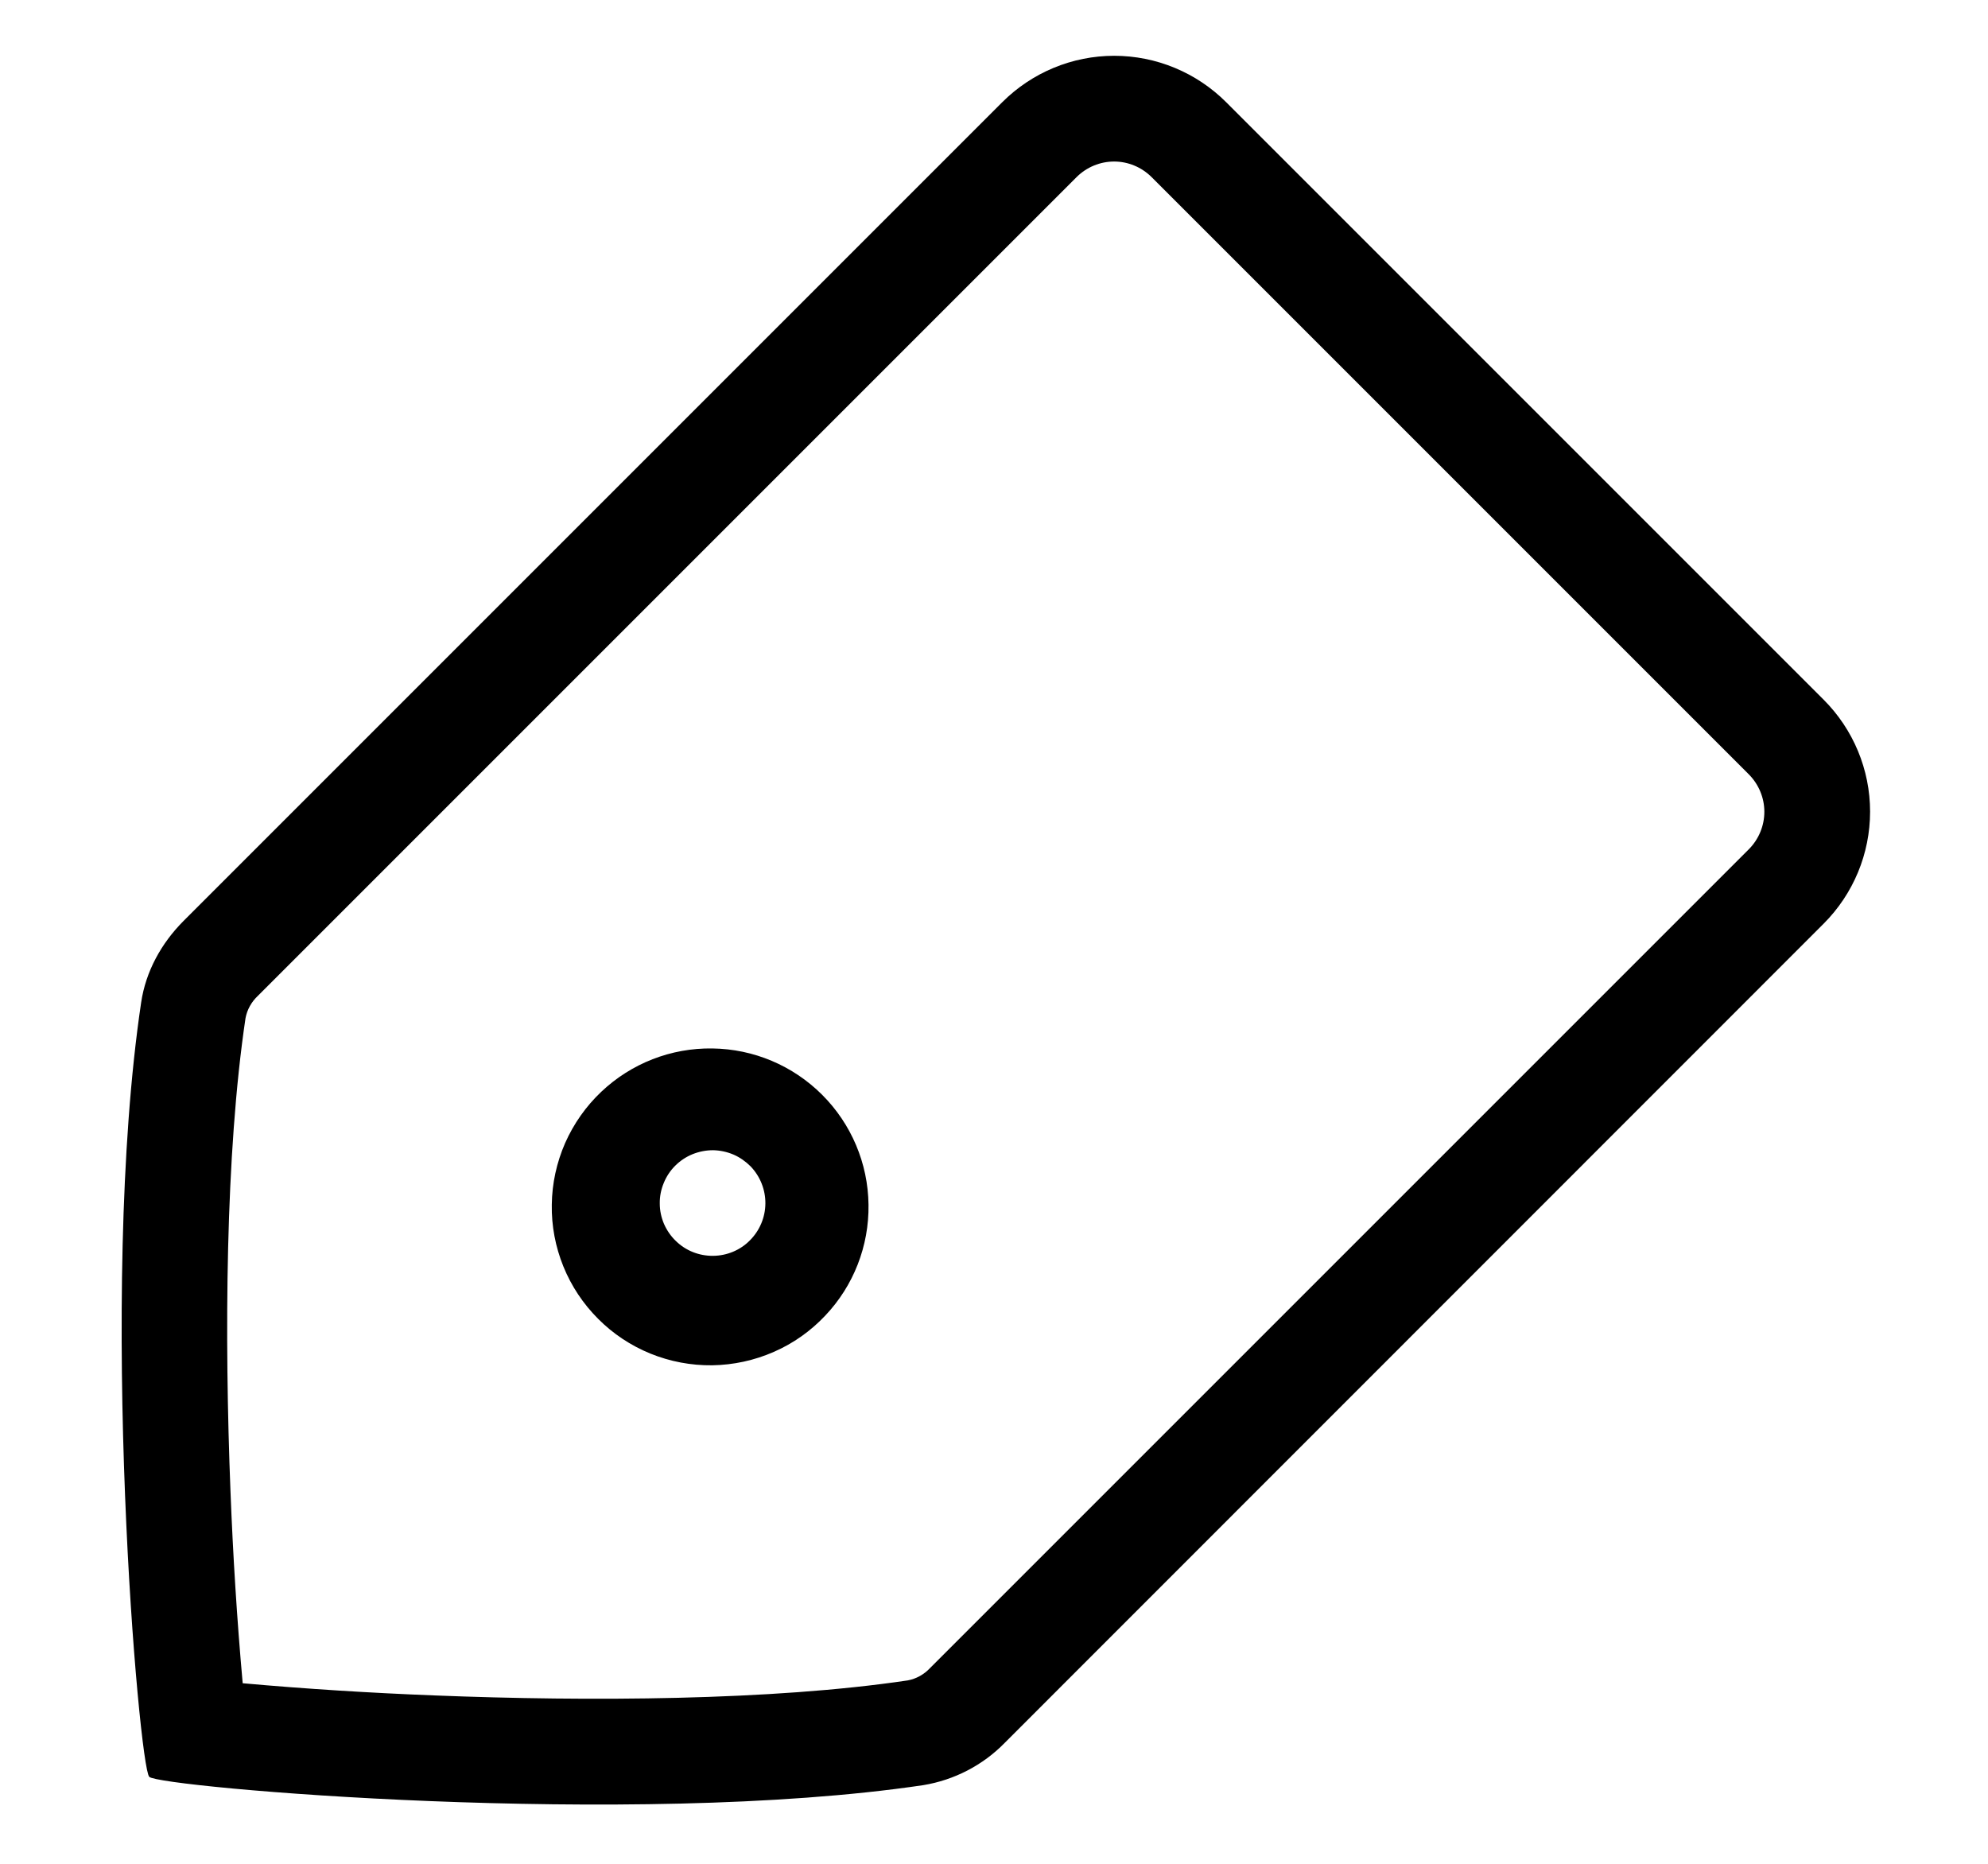 <svg width="16" height="15" viewBox="0 0 16 15" fill="none" xmlns="http://www.w3.org/2000/svg">
<path fill-rule="evenodd" clip-rule="evenodd" d="M1.953 13.547V13.544C1.907 13.031 1.875 12.517 1.855 12.002C1.806 10.761 1.813 9.288 1.976 8.194C1.989 8.125 2.024 8.063 2.075 8.015L8.666 1.424C8.746 1.345 8.854 1.3 8.967 1.3C9.079 1.3 9.187 1.345 9.267 1.424L14.076 6.233C14.155 6.313 14.2 6.421 14.2 6.533C14.2 6.646 14.155 6.754 14.076 6.834L7.485 13.425C7.437 13.476 7.375 13.511 7.306 13.524C6.212 13.687 4.739 13.694 3.498 13.645C2.983 13.625 2.469 13.593 1.955 13.547H1.953ZM1.201 14.299C1.119 14.22 0.786 10.416 1.136 8.068C1.173 7.818 1.298 7.592 1.476 7.413L8.066 0.823C8.305 0.584 8.629 0.449 8.967 0.449C9.306 0.449 9.63 0.584 9.869 0.823L14.677 5.631C14.916 5.87 15.051 6.194 15.051 6.532C15.051 6.871 14.916 7.195 14.677 7.434L8.086 14.027C7.91 14.207 7.68 14.326 7.431 14.367C5.083 14.716 1.279 14.383 1.201 14.3L1.201 14.299Z" fill="black"/>
<path fill-rule="evenodd" clip-rule="evenodd" d="M5.44 9.988C5.399 9.949 5.367 9.902 5.344 9.85C5.322 9.798 5.31 9.743 5.31 9.686C5.309 9.63 5.32 9.574 5.342 9.521C5.363 9.469 5.394 9.422 5.434 9.382C5.474 9.342 5.522 9.31 5.574 9.289C5.626 9.268 5.682 9.257 5.739 9.257C5.795 9.258 5.851 9.27 5.903 9.292C5.954 9.314 6.001 9.347 6.041 9.387C6.118 9.467 6.161 9.575 6.16 9.686C6.159 9.798 6.114 9.904 6.035 9.983C5.957 10.062 5.85 10.106 5.739 10.107C5.627 10.108 5.52 10.066 5.44 9.988ZM4.84 8.786C4.716 8.903 4.617 9.044 4.548 9.2C4.48 9.356 4.443 9.524 4.441 9.695C4.438 9.865 4.47 10.034 4.534 10.192C4.598 10.35 4.693 10.493 4.814 10.614C4.934 10.735 5.078 10.83 5.235 10.894C5.393 10.958 5.562 10.99 5.733 10.988C5.903 10.985 6.071 10.949 6.228 10.88C6.384 10.812 6.524 10.713 6.641 10.589C6.87 10.348 6.995 10.027 6.99 9.695C6.986 9.363 6.852 9.046 6.617 8.811C6.382 8.576 6.065 8.442 5.733 8.438C5.401 8.433 5.081 8.558 4.84 8.786Z" fill="black"/>
</svg>
